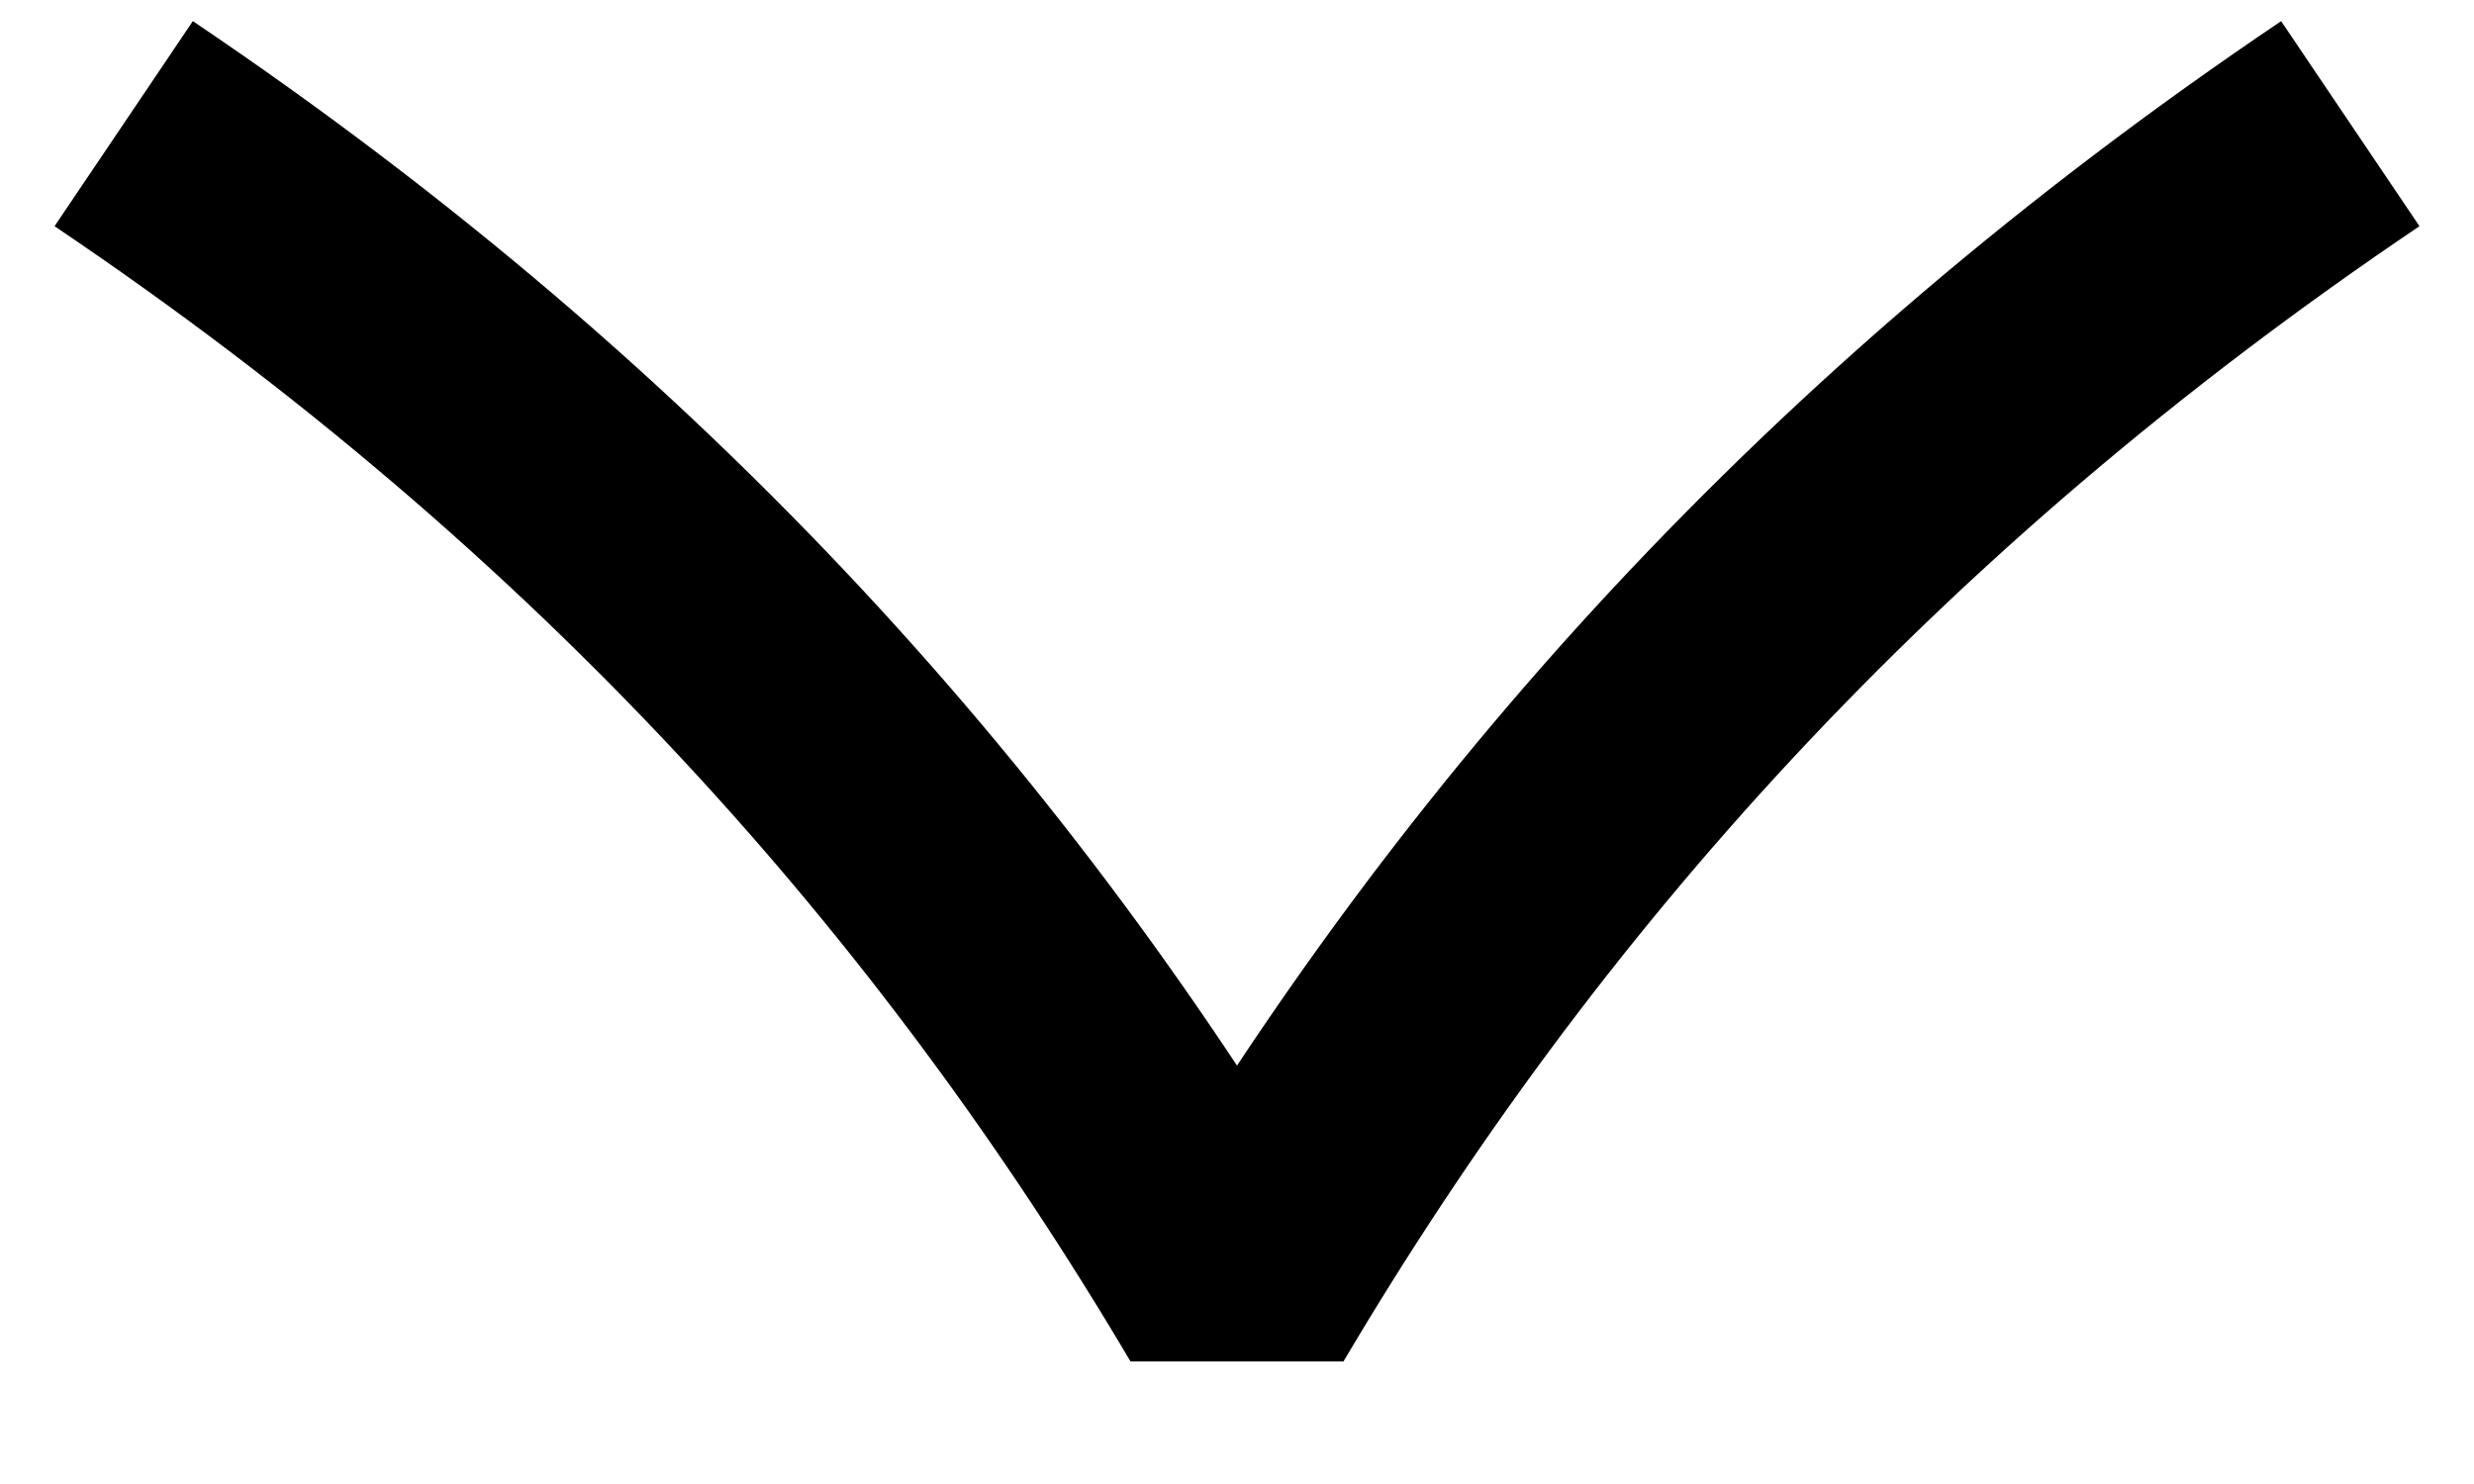 <svg width="20" height="12" viewBox="0 0 20 12" fill="none" xmlns="http://www.w3.org/2000/svg">
<path d="M1 1C5.057 3.735 7.896 6.943 10 10.5C12.104 6.943 14.943 3.736 19 1" stroke="black" stroke-width="2" stroke-linejoin="bevel"/>
</svg>
